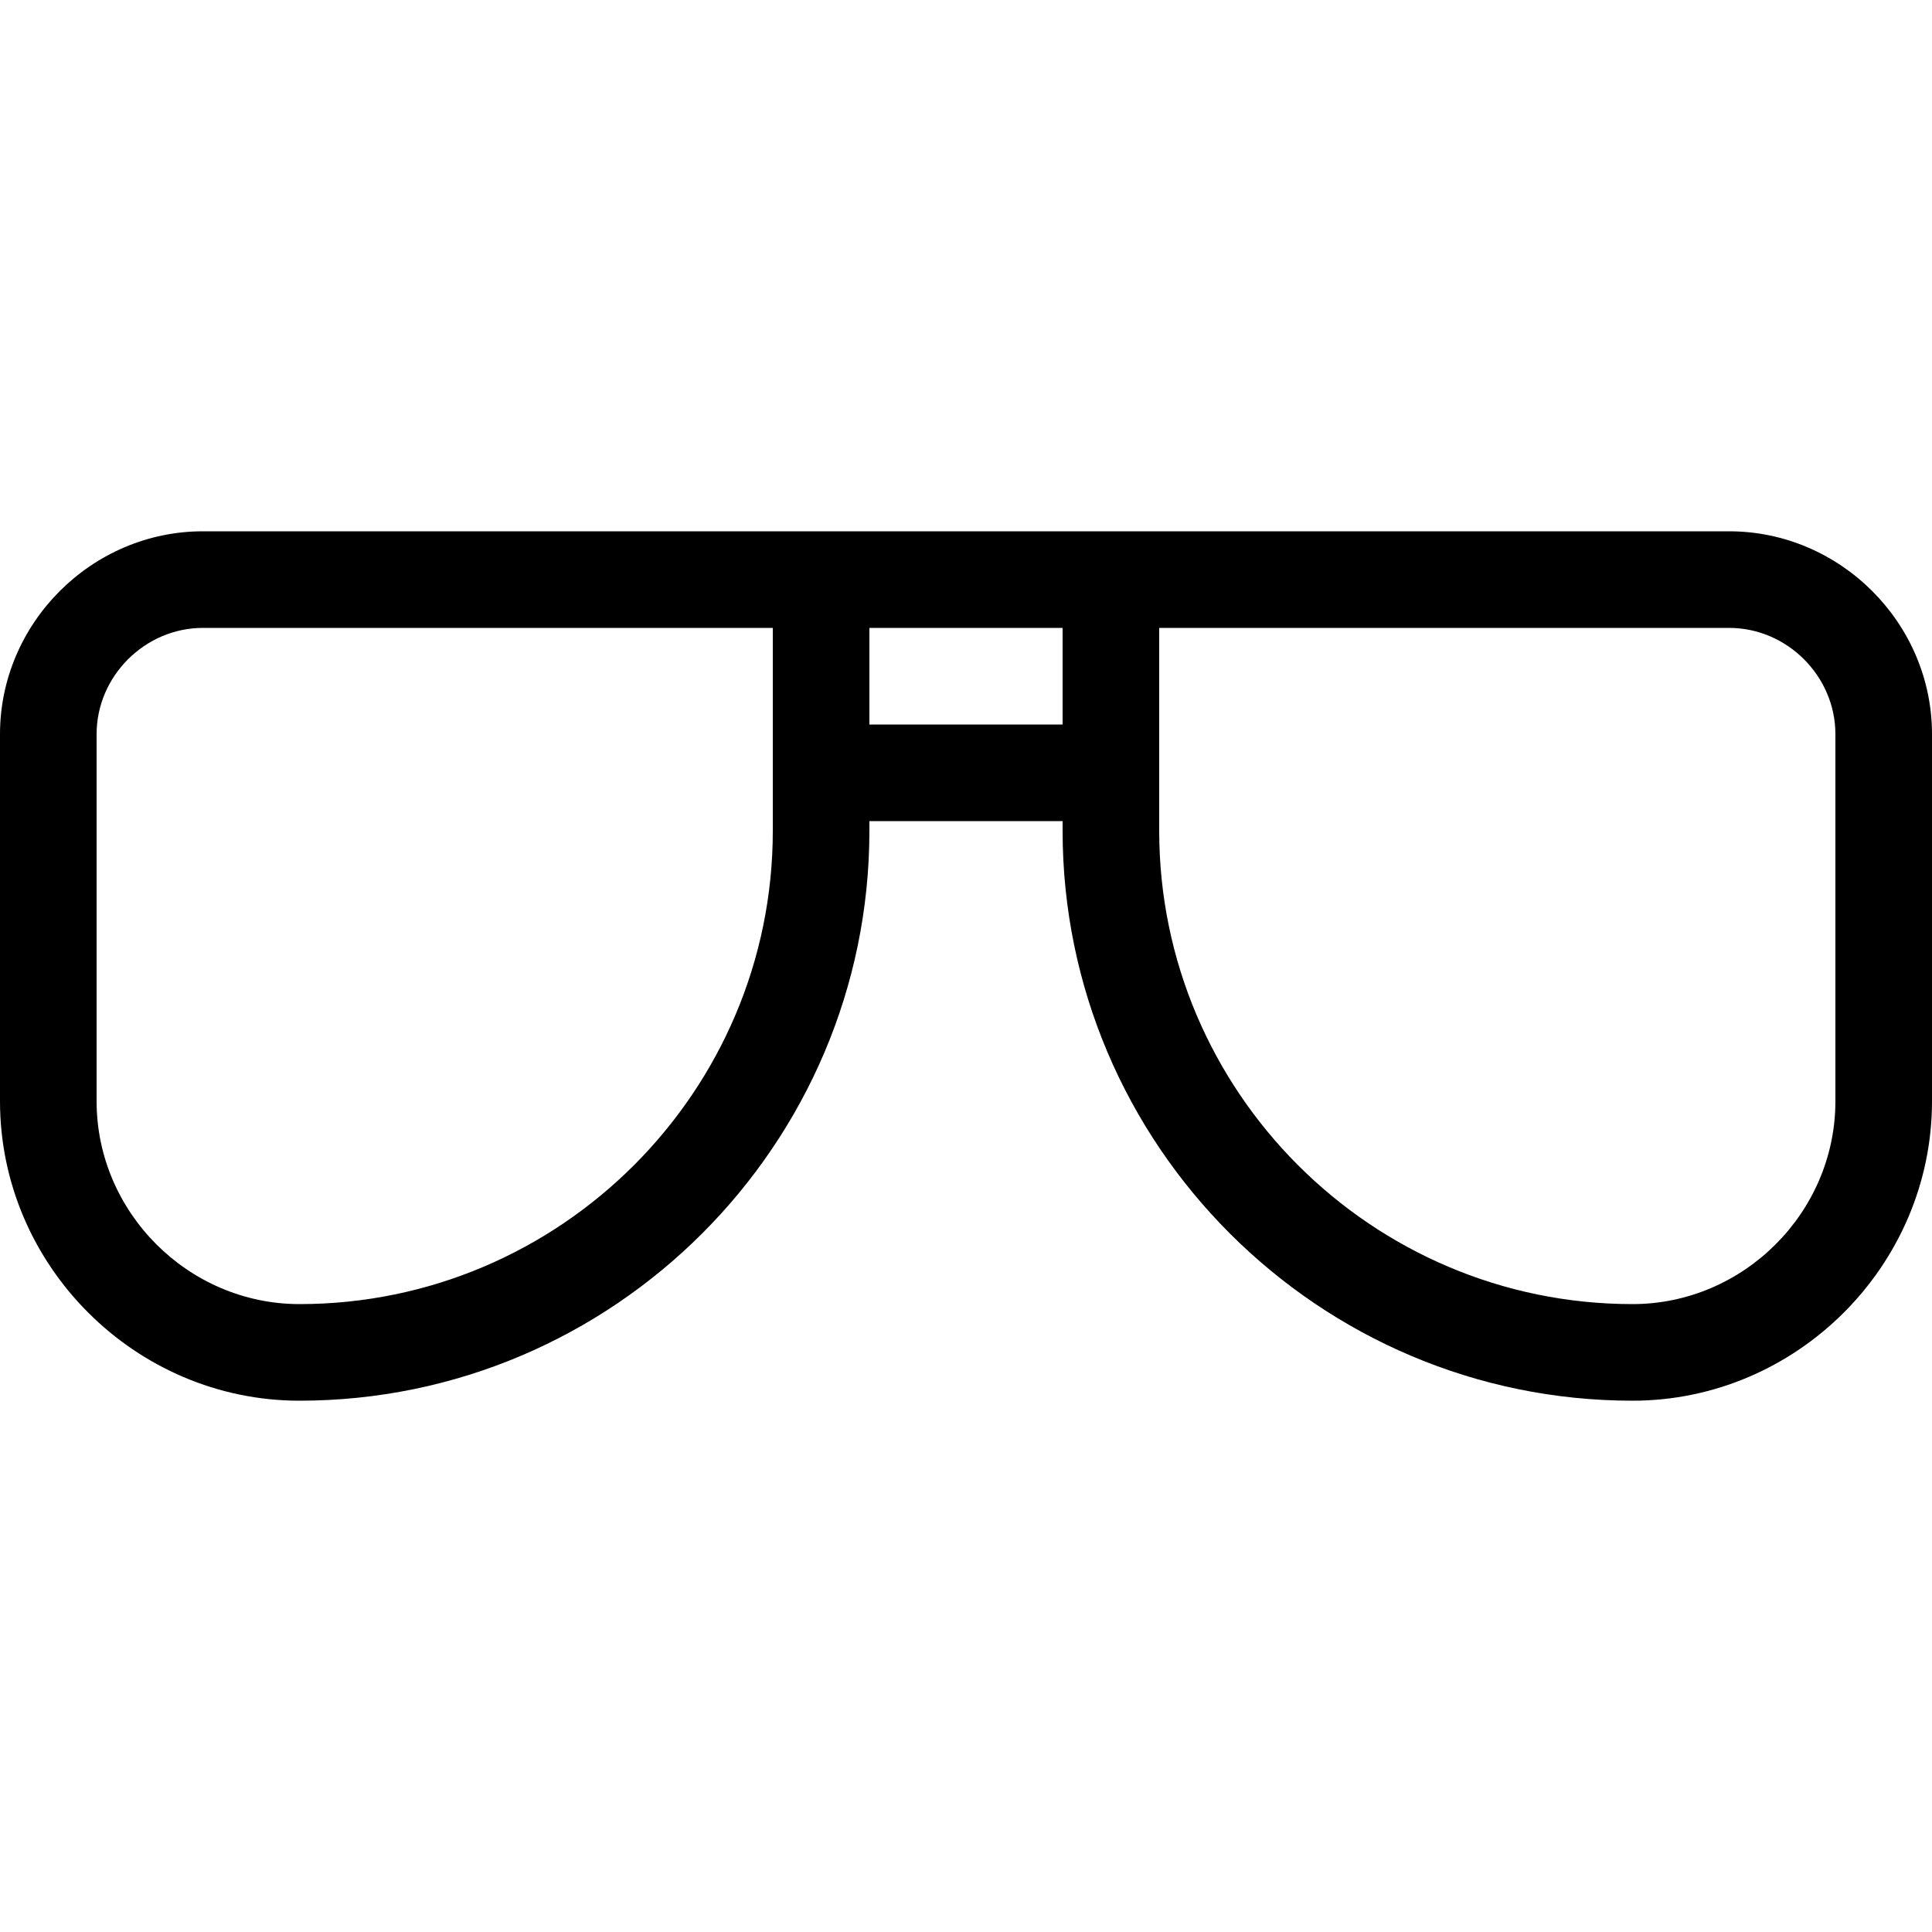 <?xml version="1.0" encoding="utf-8"?>
<!-- Generator: Adobe Illustrator 24.2.2, SVG Export Plug-In . SVG Version: 6.00 Build 0)  -->
<svg version="1.1" id="Shape_-_Aviator" xmlns="http://www.w3.org/2000/svg" xmlns:xlink="http://www.w3.org/1999/xlink" x="0px"
	 y="0px" viewBox="0 0 40 40" style="enable-background:new 0 0 40 40;" xml:space="preserve">
<style type="text/css">
	.st0{fill:none;}
</style>
<rect id="Rectangle_525" y="0" class="st0" width="40" height="40"/>
<path id="Path_668" d="M35.8,11H4.2C1.9,11,0,12.9,0,15.2v0v7.6C0,26.2,2.8,29,6.2,29l0,0C12.7,29,18,23.7,18,17.2V17h4v0.2
	C22,23.7,27.3,29,33.8,29c3.4,0,6.2-2.8,6.2-6.2l0,0v-7.6C40,12.9,38.1,11,35.8,11L35.8,11z M16,17.2c0,5.4-4.4,9.8-9.8,9.8
	C3.9,27,2,25.1,2,22.8v-7.6C2,14,3,13,4.2,13H16V17.2z M18,15v-2h4v2H18z M38,22.8c0,2.3-1.9,4.2-4.2,4.2c-5.4,0-9.8-4.4-9.8-9.8V13
	h11.8c1.2,0,2.2,1,2.2,2.2V22.8z"/>
</svg>
